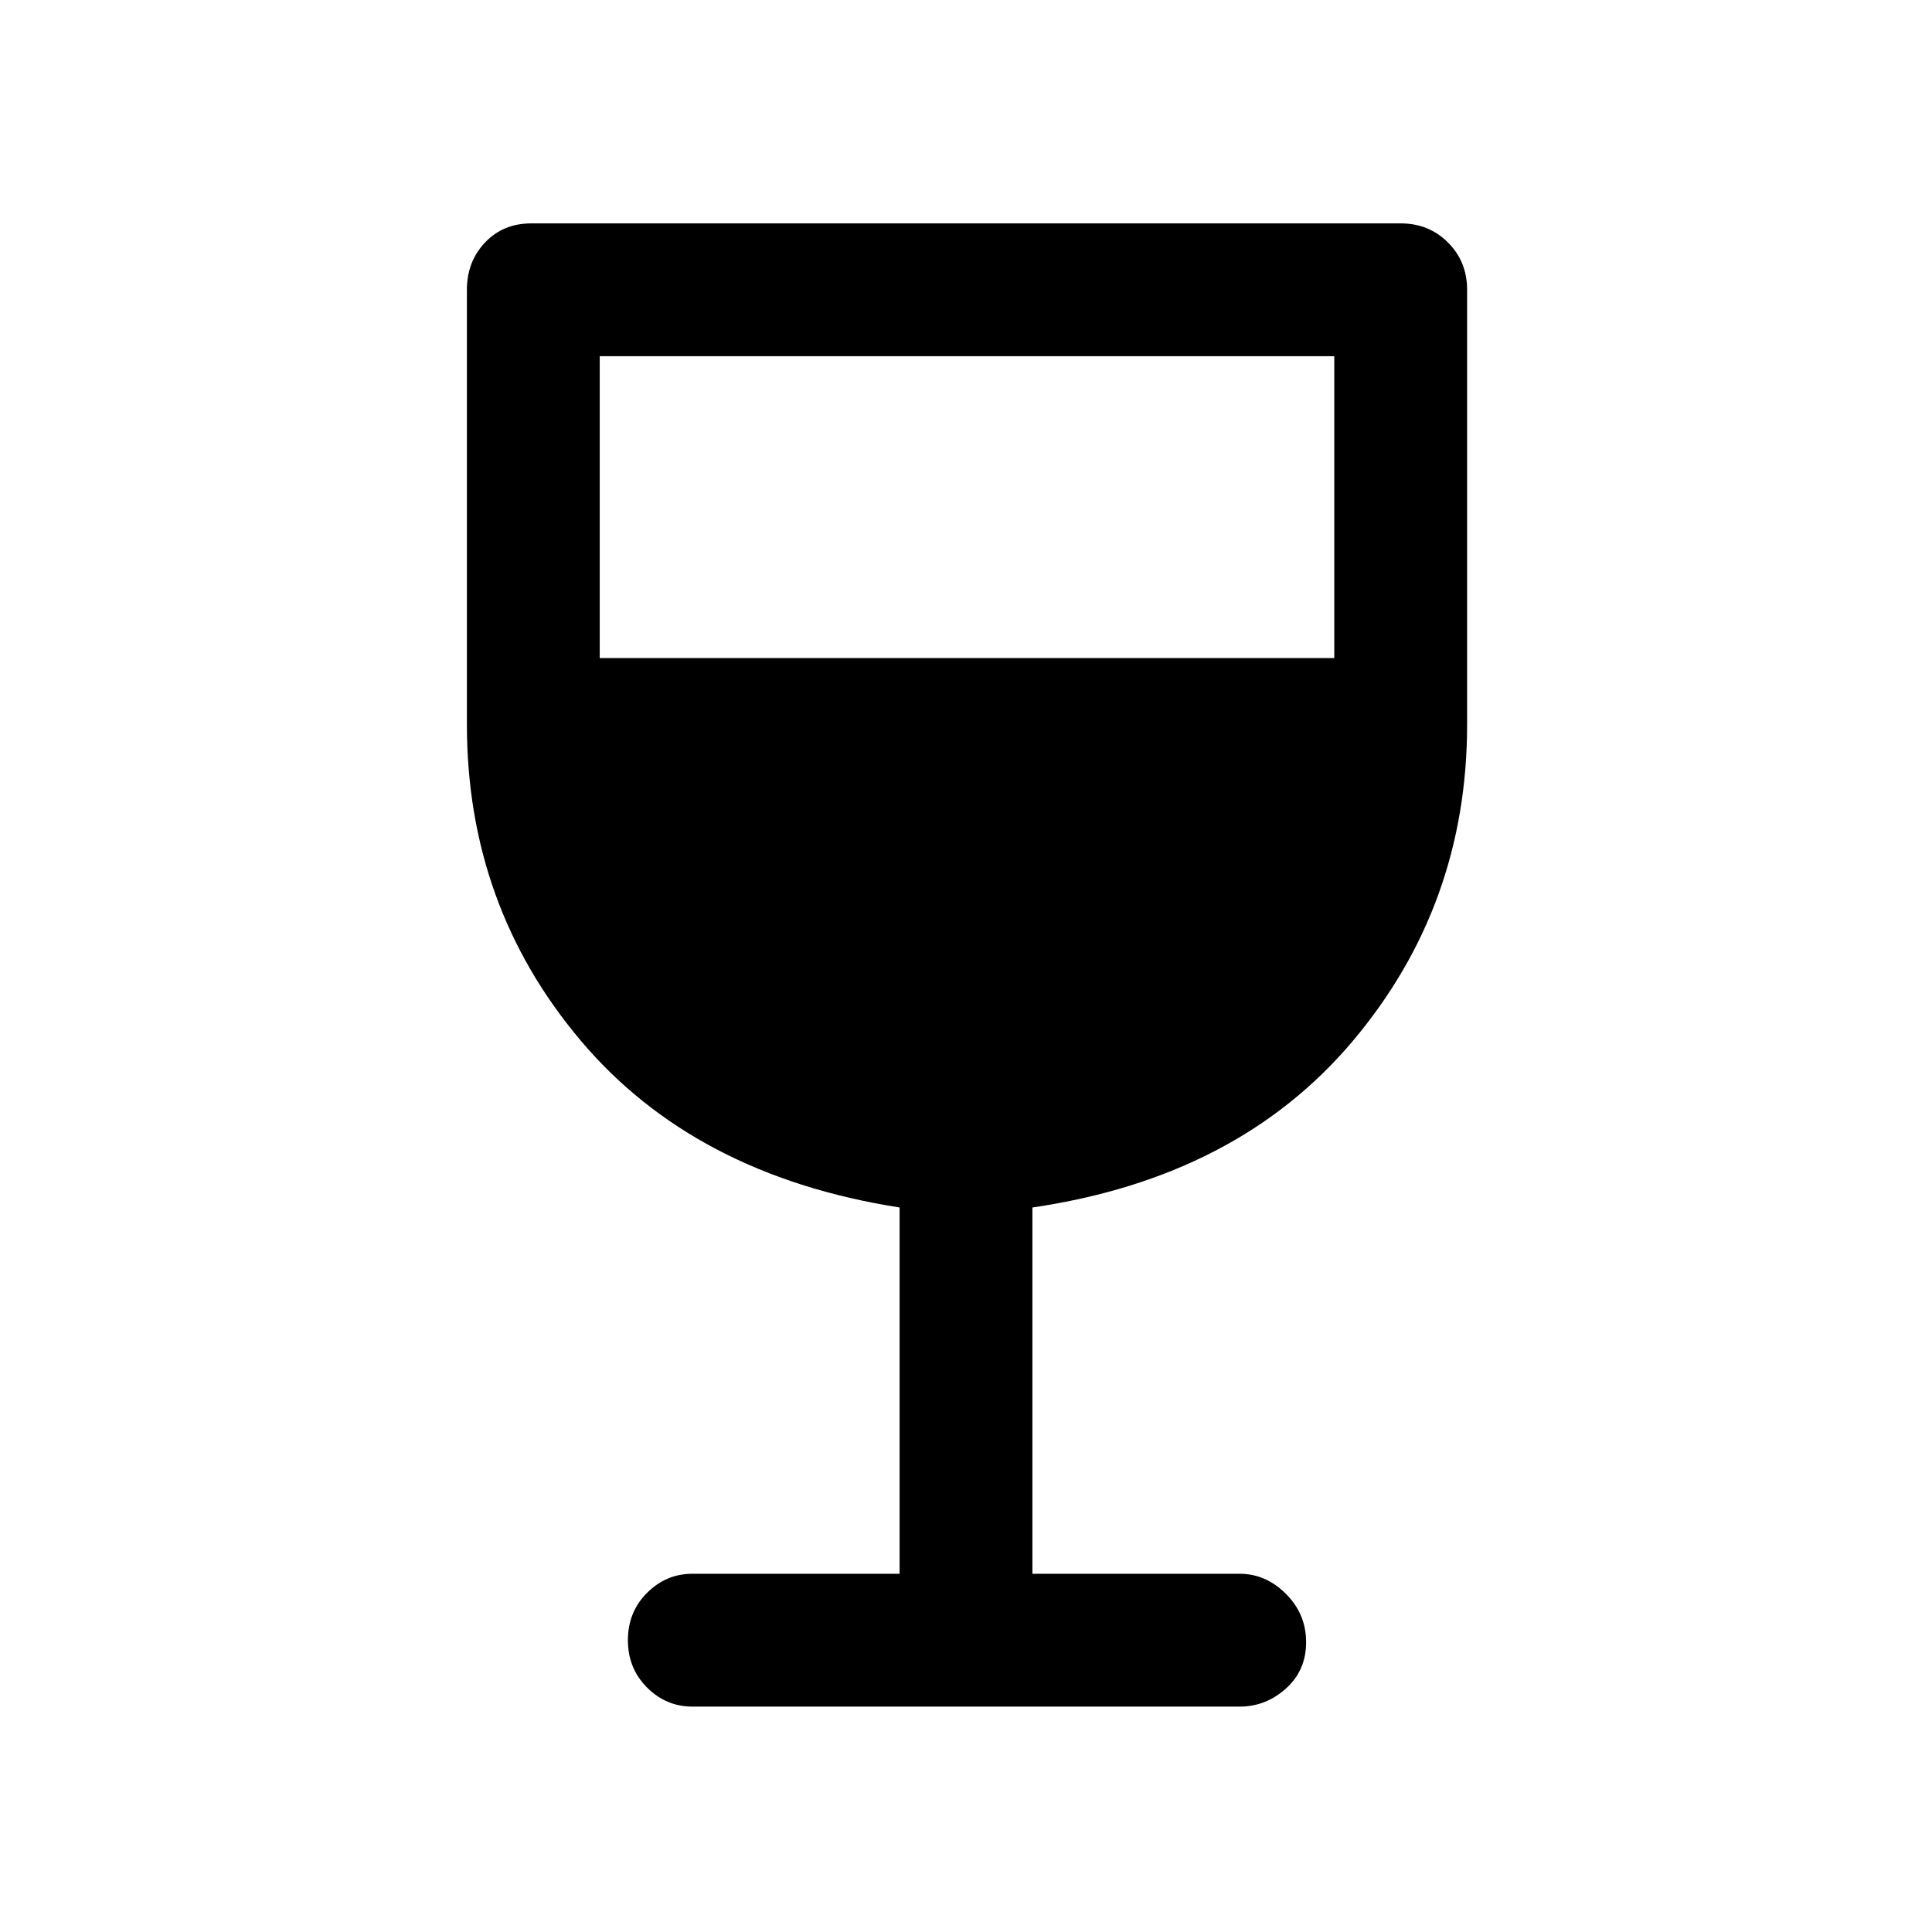 <svg xmlns="http://www.w3.org/2000/svg" height="48" width="48"><path d="M17.2 42.4q-.65 0-1.125-.475T15.6 40.75q0-.7.475-1.175.475-.475 1.125-.475h5.15V30q-5.1-.8-7.925-4.15Q11.6 22.5 11.6 18V7.2q0-.7.45-1.175.45-.475 1.15-.475h21.6q.7 0 1.175.475.475.475.475 1.175V18q0 4.5-2.85 7.875T25.65 30v9.1h5.15q.65 0 1.15.5.5.5.5 1.2t-.5 1.15q-.5.45-1.15.45Zm-2.3-26.05h18.25v-7.5H14.9Z"/></svg>